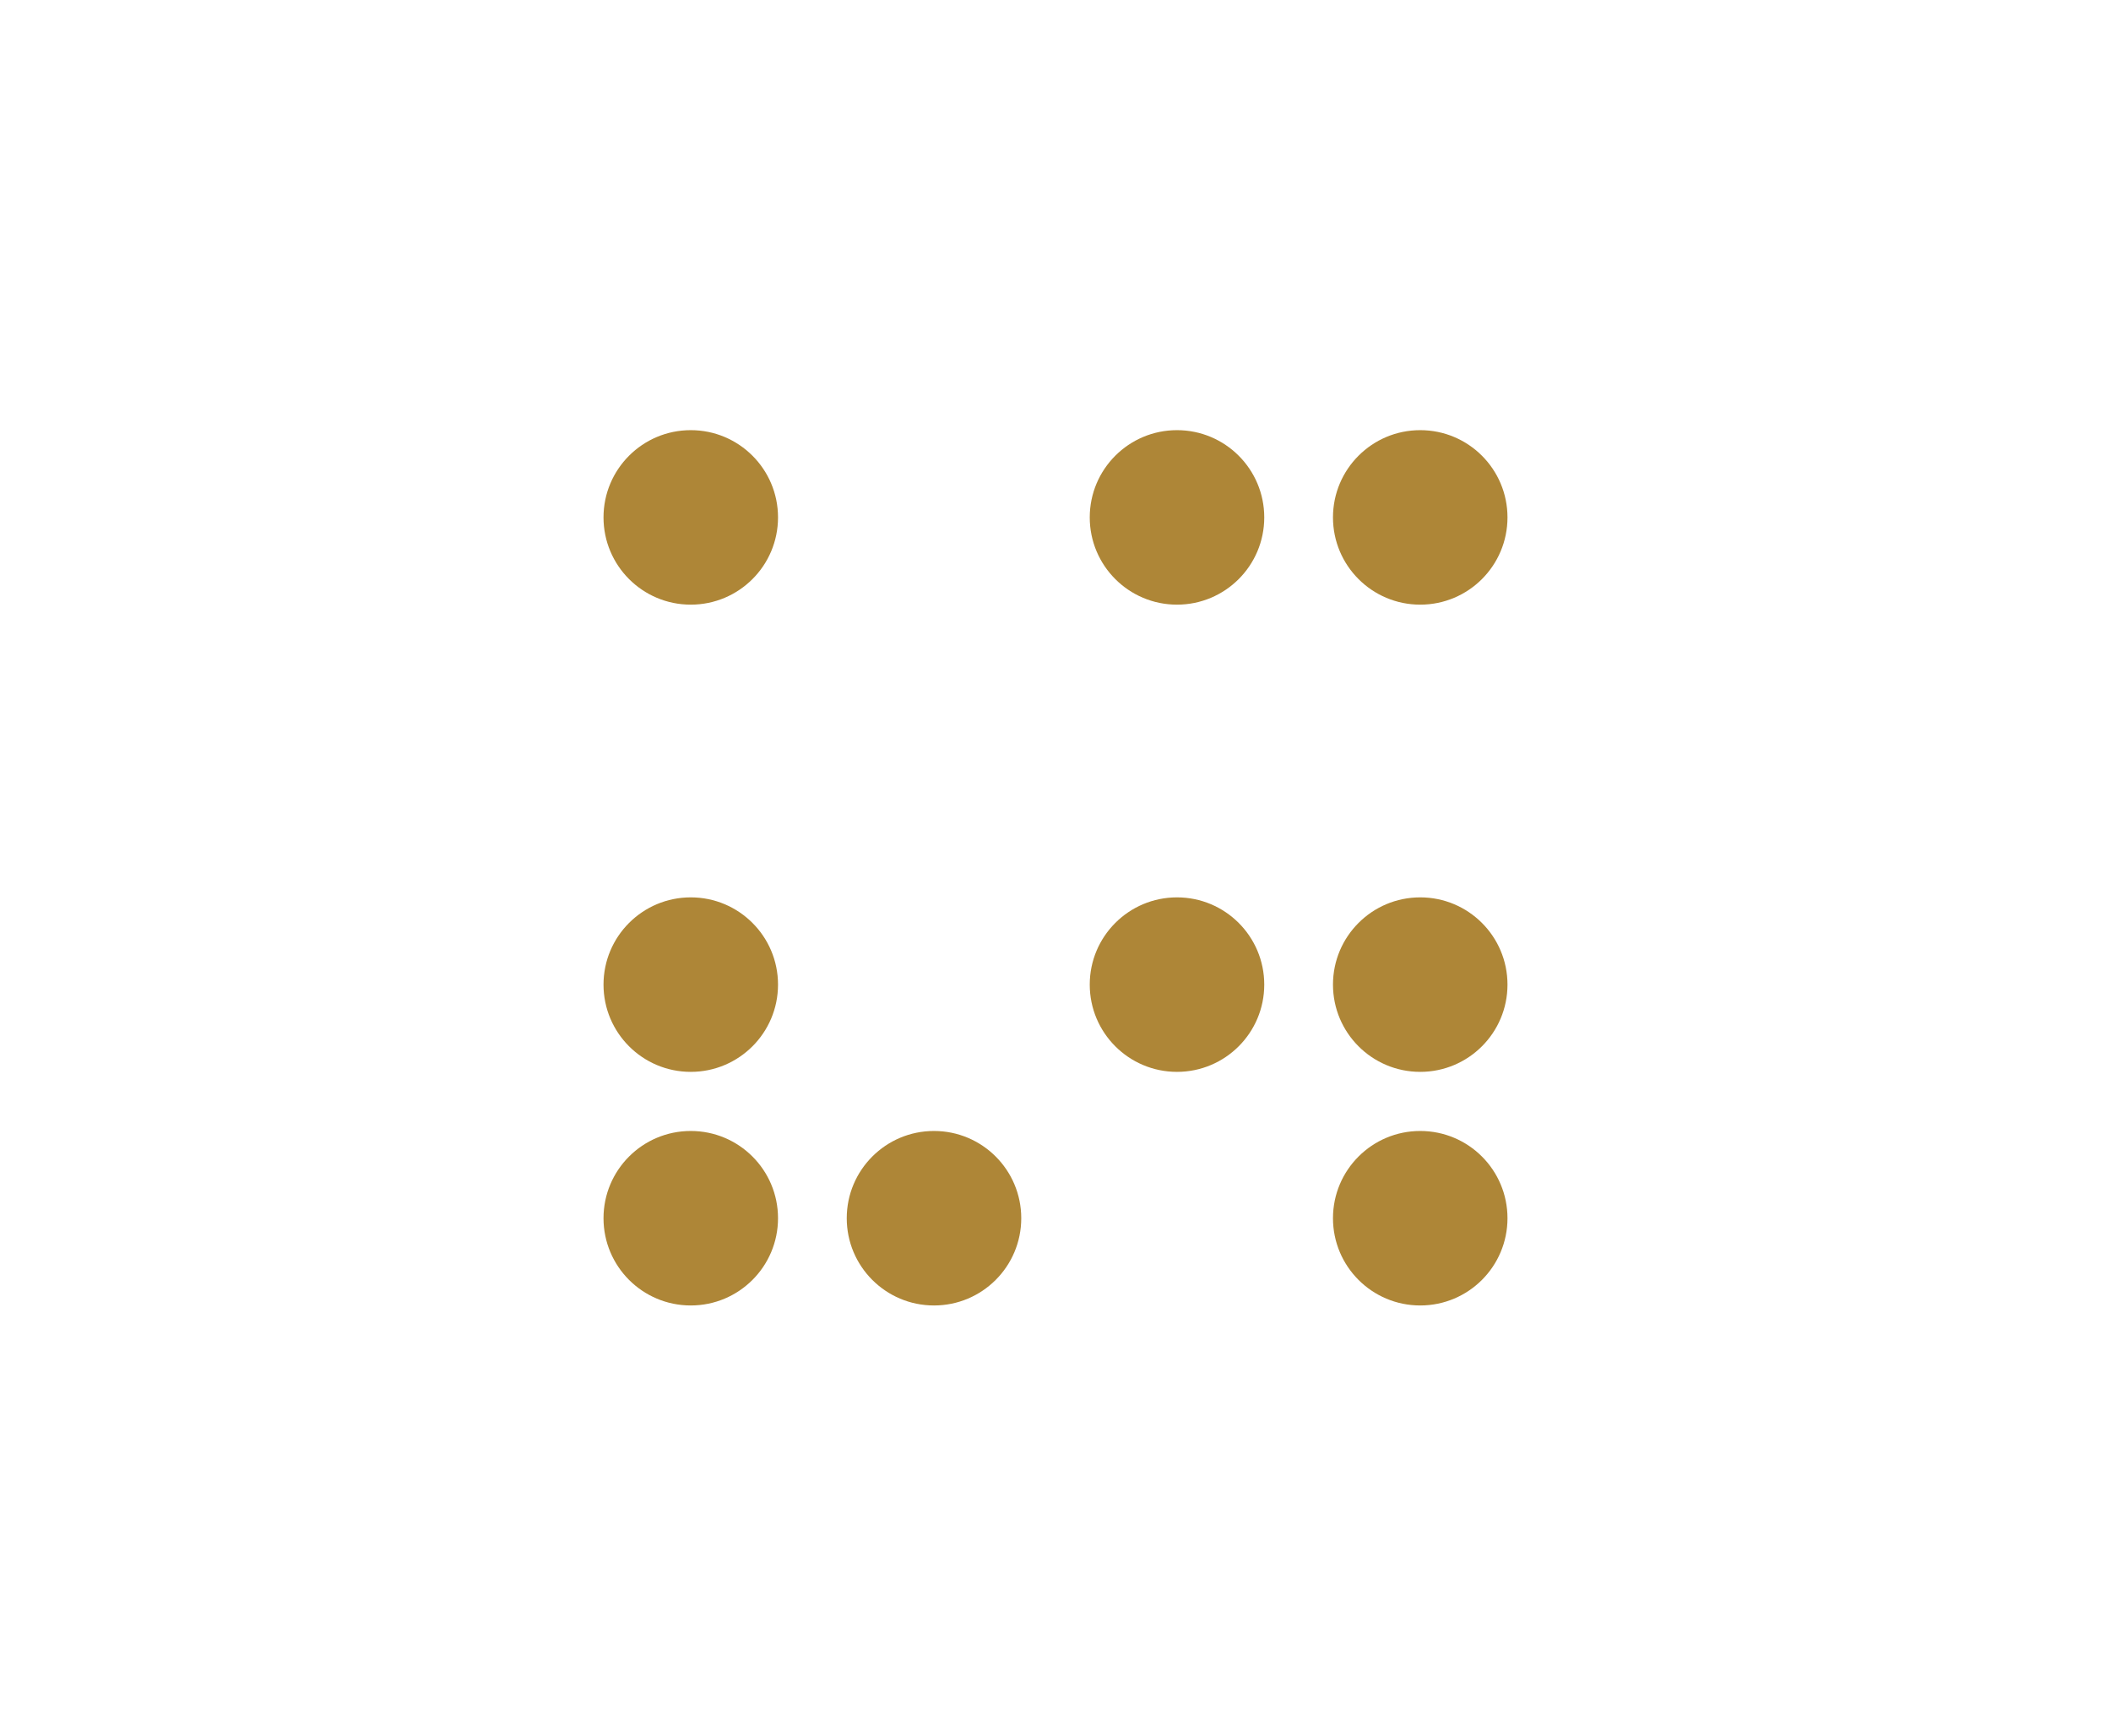 <svg id="Layer_1" data-name="Layer 1" xmlns="http://www.w3.org/2000/svg" viewBox="0 0 90 74"><defs><style>.cls-1{fill:#ae8637;}</style></defs><title>all-icons</title><circle class="cls-1" cx="29.45" cy="51.94" r="3.72"/><circle class="cls-1" cx="39.82" cy="51.94" r="3.72"/><circle class="cls-1" cx="60.55" cy="51.94" r="3.72"/><circle class="cls-1" cx="29.45" cy="41.98" r="3.72"/><circle class="cls-1" cx="50.18" cy="41.98" r="3.72"/><circle class="cls-1" cx="60.55" cy="41.98" r="3.72"/><circle class="cls-1" cx="29.45" cy="22.06" r="3.72"/><circle class="cls-1" cx="50.18" cy="22.06" r="3.72"/><circle class="cls-1" cx="60.55" cy="22.06" r="3.72"/></svg>